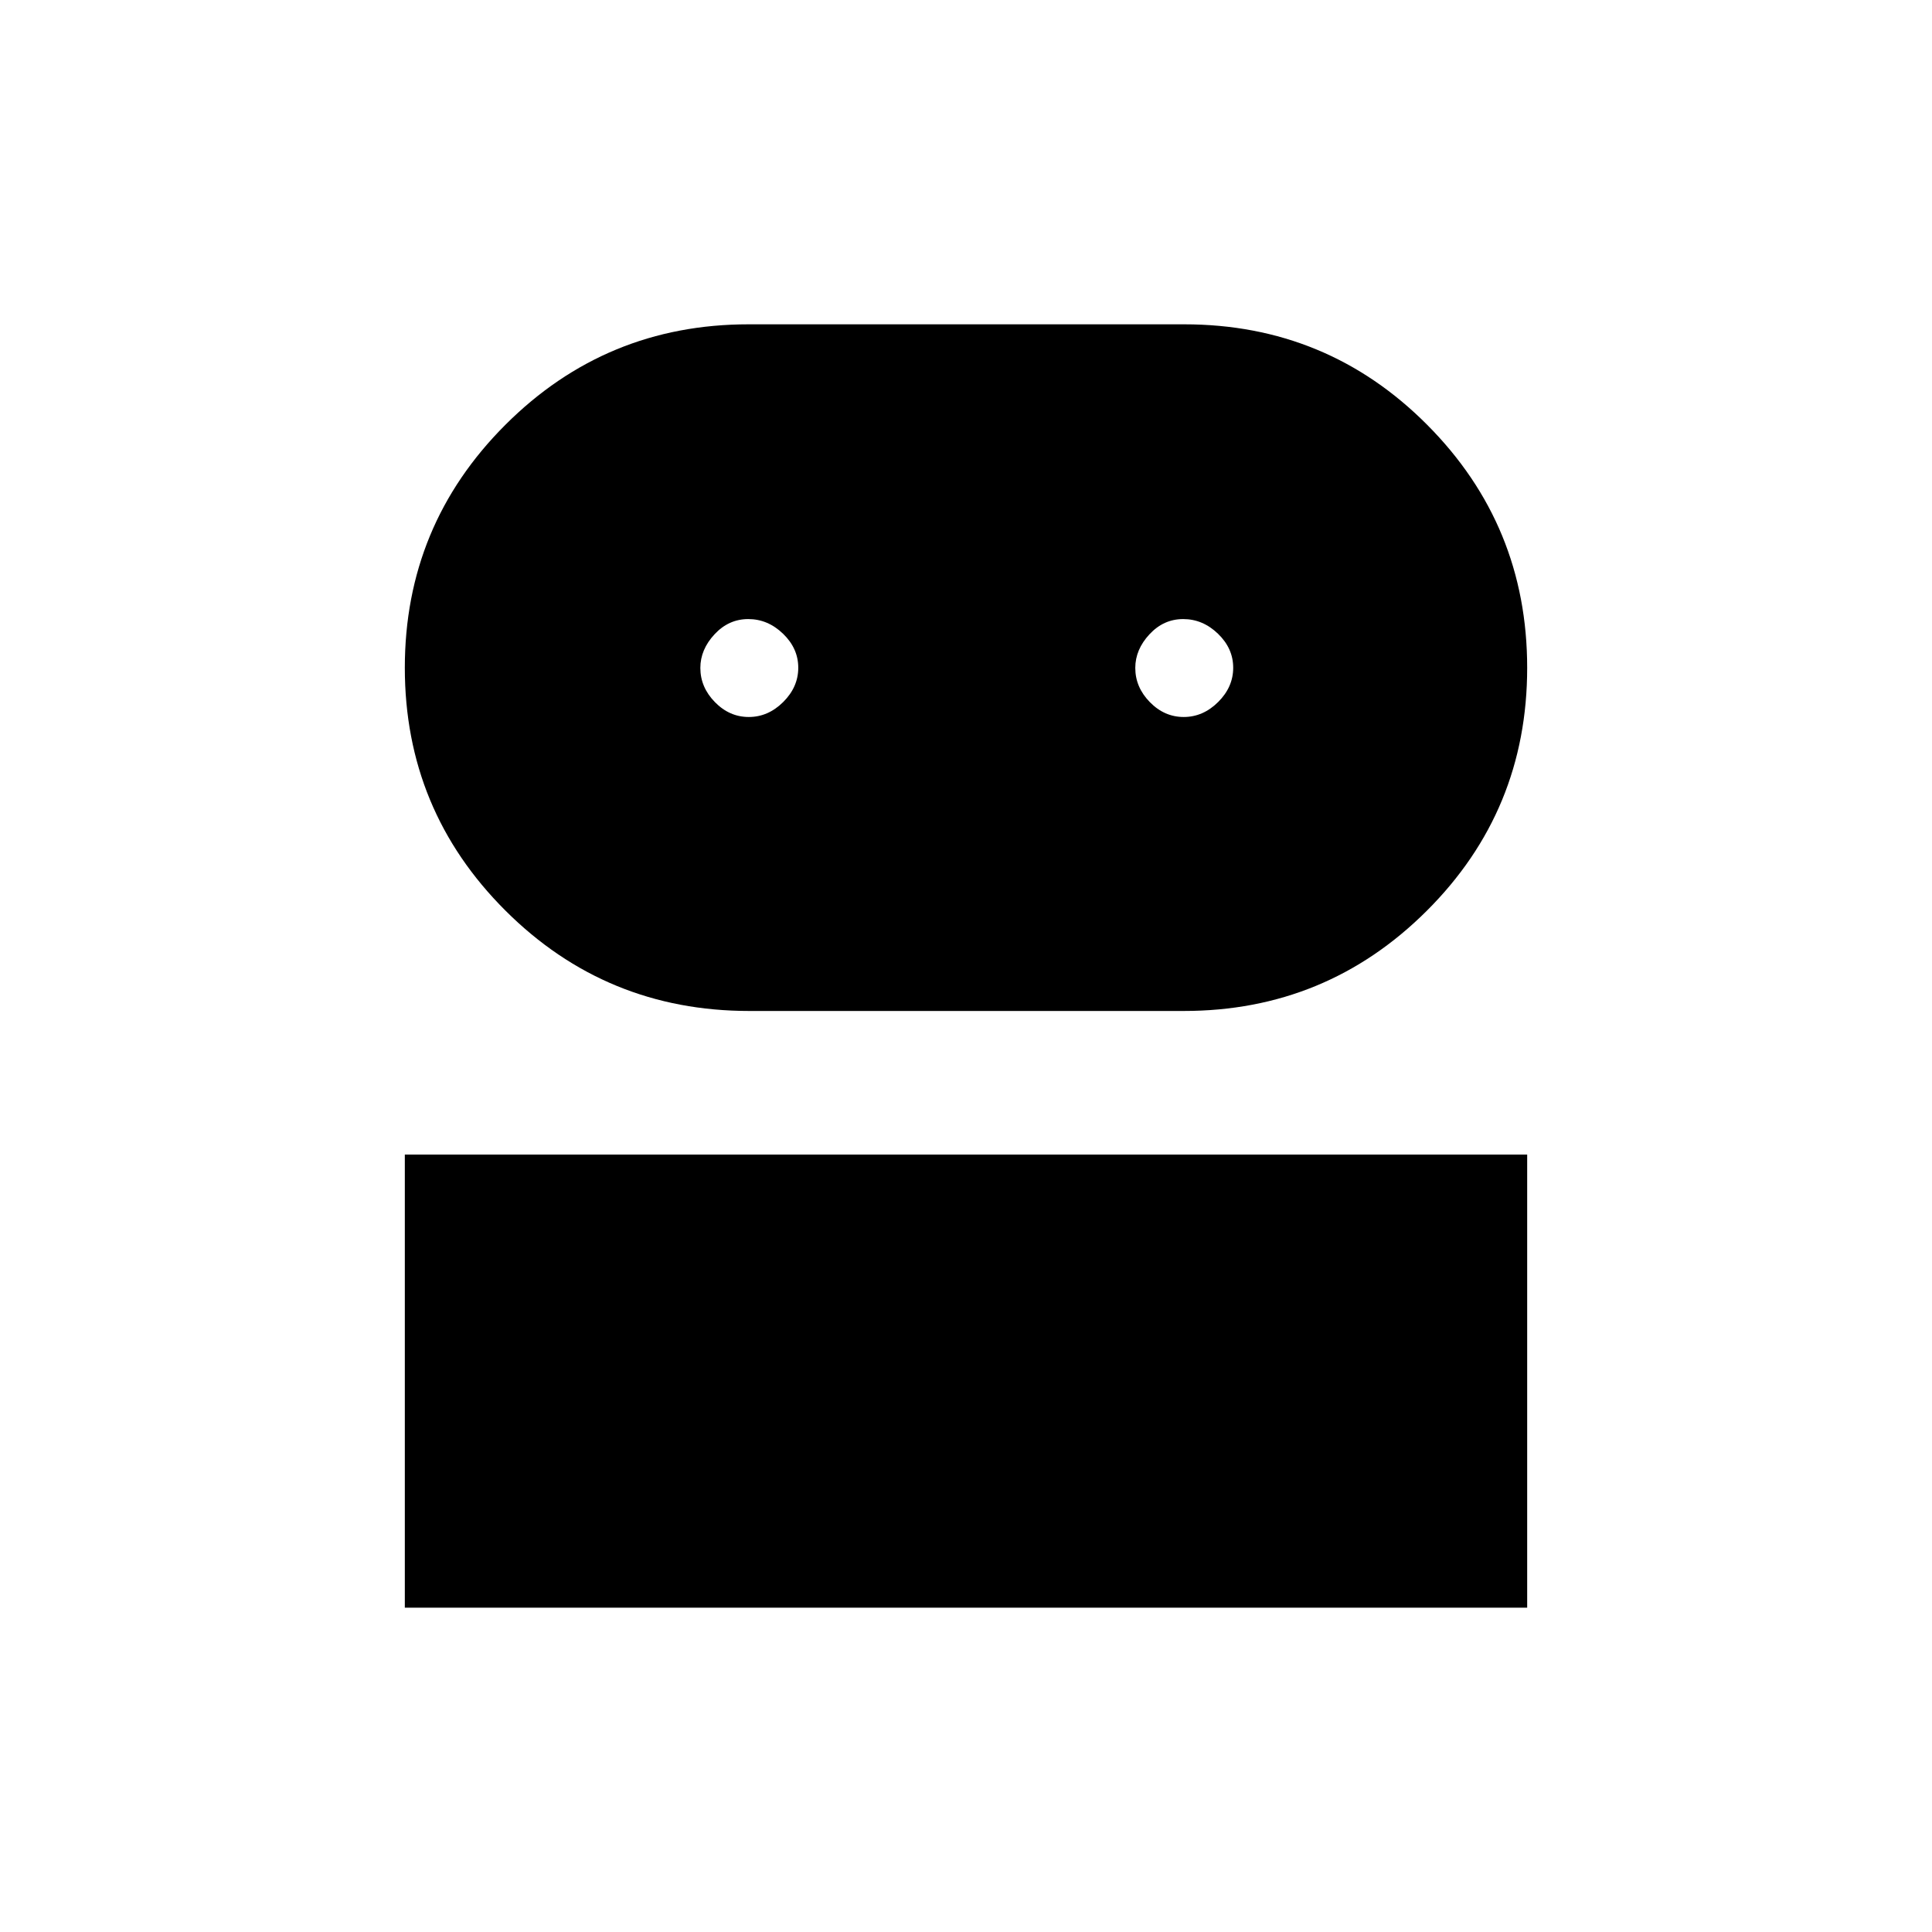 <svg xmlns="http://www.w3.org/2000/svg" height="48" viewBox="0 -960 960 960" width="48"><path d="M201.154-161.154v-225.154h557.692v225.154H201.154Zm171.191-296.5q-71.219 0-121.205-49.881-49.986-49.88-49.986-120.652 0-70.771 49.956-120.715 49.955-49.944 120.833-49.944h216.461q71.028 0 120.735 49.919 49.707 49.92 49.707 120.746 0 71.033-49.914 120.78t-120.733 49.747H372.345Zm-.271-146.077q9.618 0 17.099-7.437t7.481-17.038q0-9.602-7.555-16.89-7.555-7.289-17.289-7.289-9.733 0-16.772 7.575Q348-637.234 348-628.102q0 9.576 7.227 16.973 7.228 7.398 16.847 7.398Zm216.115 0q9.619 0 17.1-7.437 7.48-7.437 7.48-17.038 0-9.602-7.555-16.89-7.555-7.289-17.288-7.289-9.734 0-16.772 7.575-7.039 7.576-7.039 16.708 0 9.576 7.228 16.973 7.227 7.398 16.846 7.398Z"/></svg>